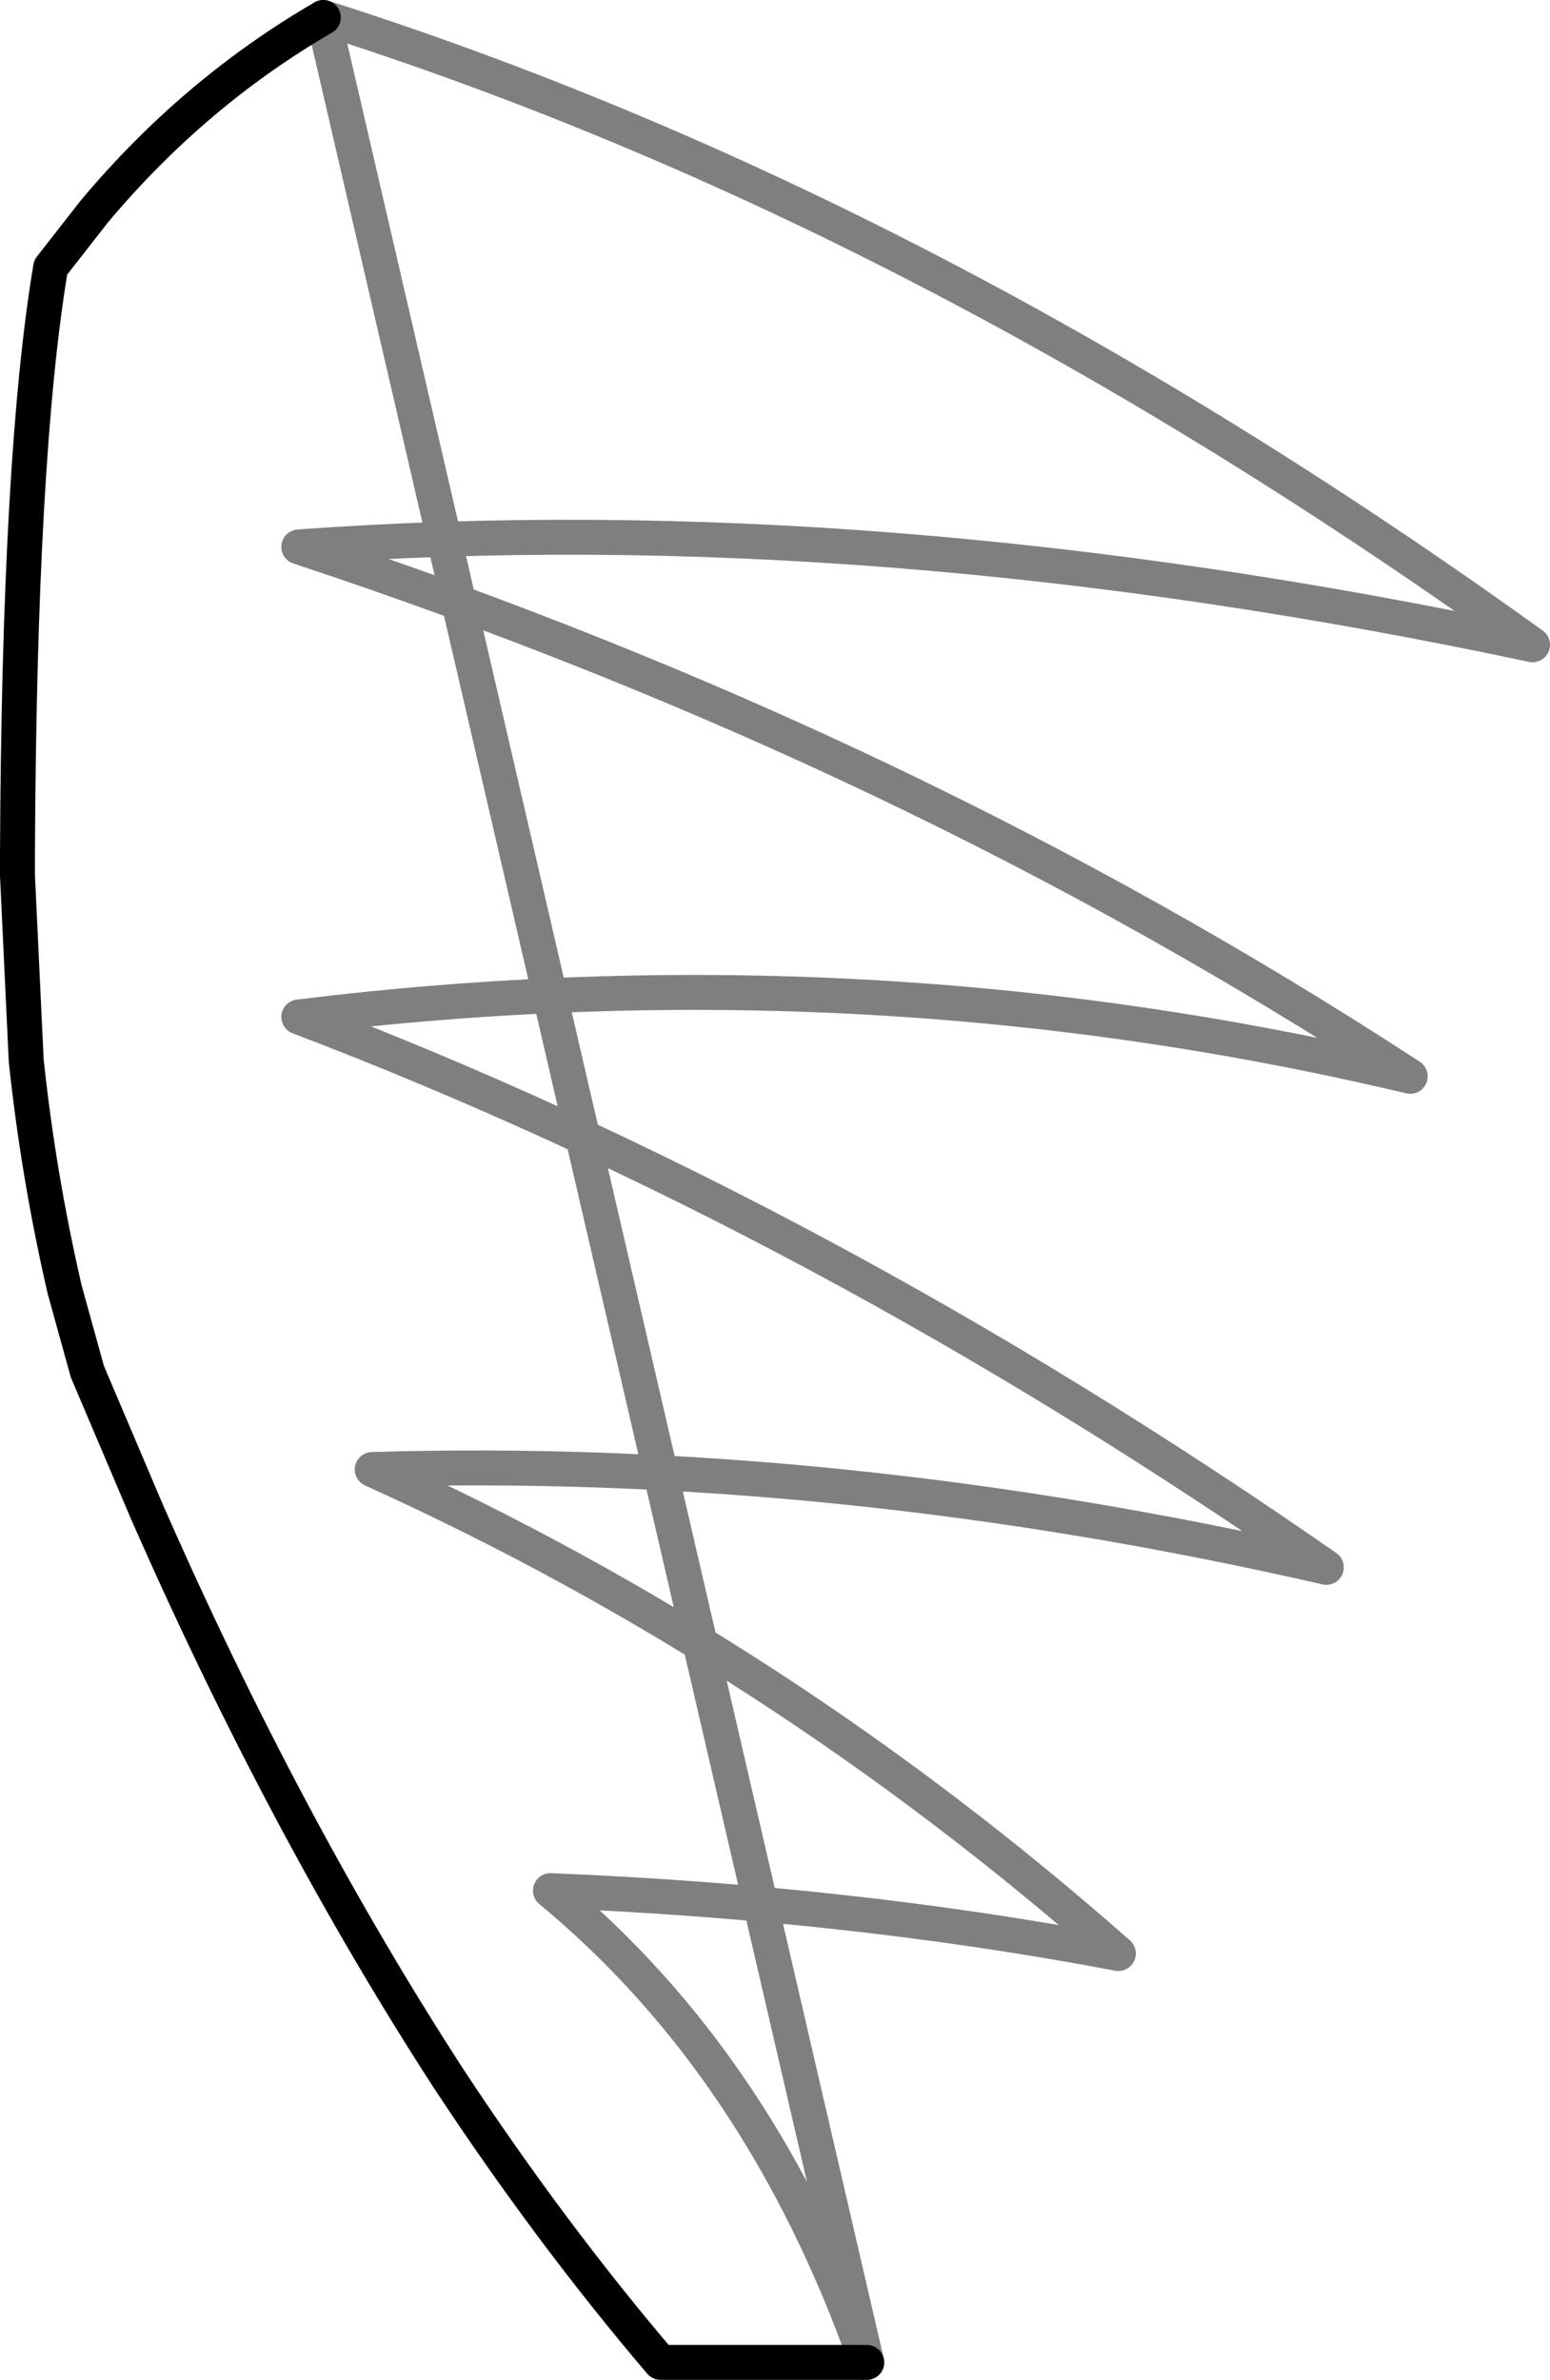 <?xml version="1.0" encoding="UTF-8" standalone="no"?>
<svg xmlns:xlink="http://www.w3.org/1999/xlink" height="68.1px" width="44.35px" xmlns="http://www.w3.org/2000/svg">
  <g transform="matrix(1.0, 0.0, 0.0, 1.0, -374.95, -107.45)">
    <path d="M399.75 175.05 L393.85 175.05 Q390.7 171.35 387.8 166.95 383.1 159.7 379.15 150.7 L377.45 146.7 376.8 144.35 Q376.05 141.1 375.7 137.8 L375.45 132.5 375.45 132.2 375.45 131.9 Q375.5 120.45 376.4 115.1 L377.65 113.5 Q380.5 110.1 384.2 107.95" fill="none" stroke="#000000" stroke-linecap="round" stroke-linejoin="round" stroke-width="1.0"/>
    <path d="M384.2 107.95 Q401.5 113.45 418.8 125.9 400.0 121.9 383.5 123.1 400.9 128.85 415.3 138.25 399.75 134.55 383.5 136.55 398.45 142.25 412.9 152.3 398.95 149.1 385.6 149.5 397.2 154.75 406.95 163.35 399.3 161.9 390.7 161.55 396.75 166.55 399.75 175.05 Z" fill="none" stroke="#000000" stroke-linecap="round" stroke-linejoin="round" stroke-opacity="0.502" stroke-width="1.0"/>
  </g>
</svg>
